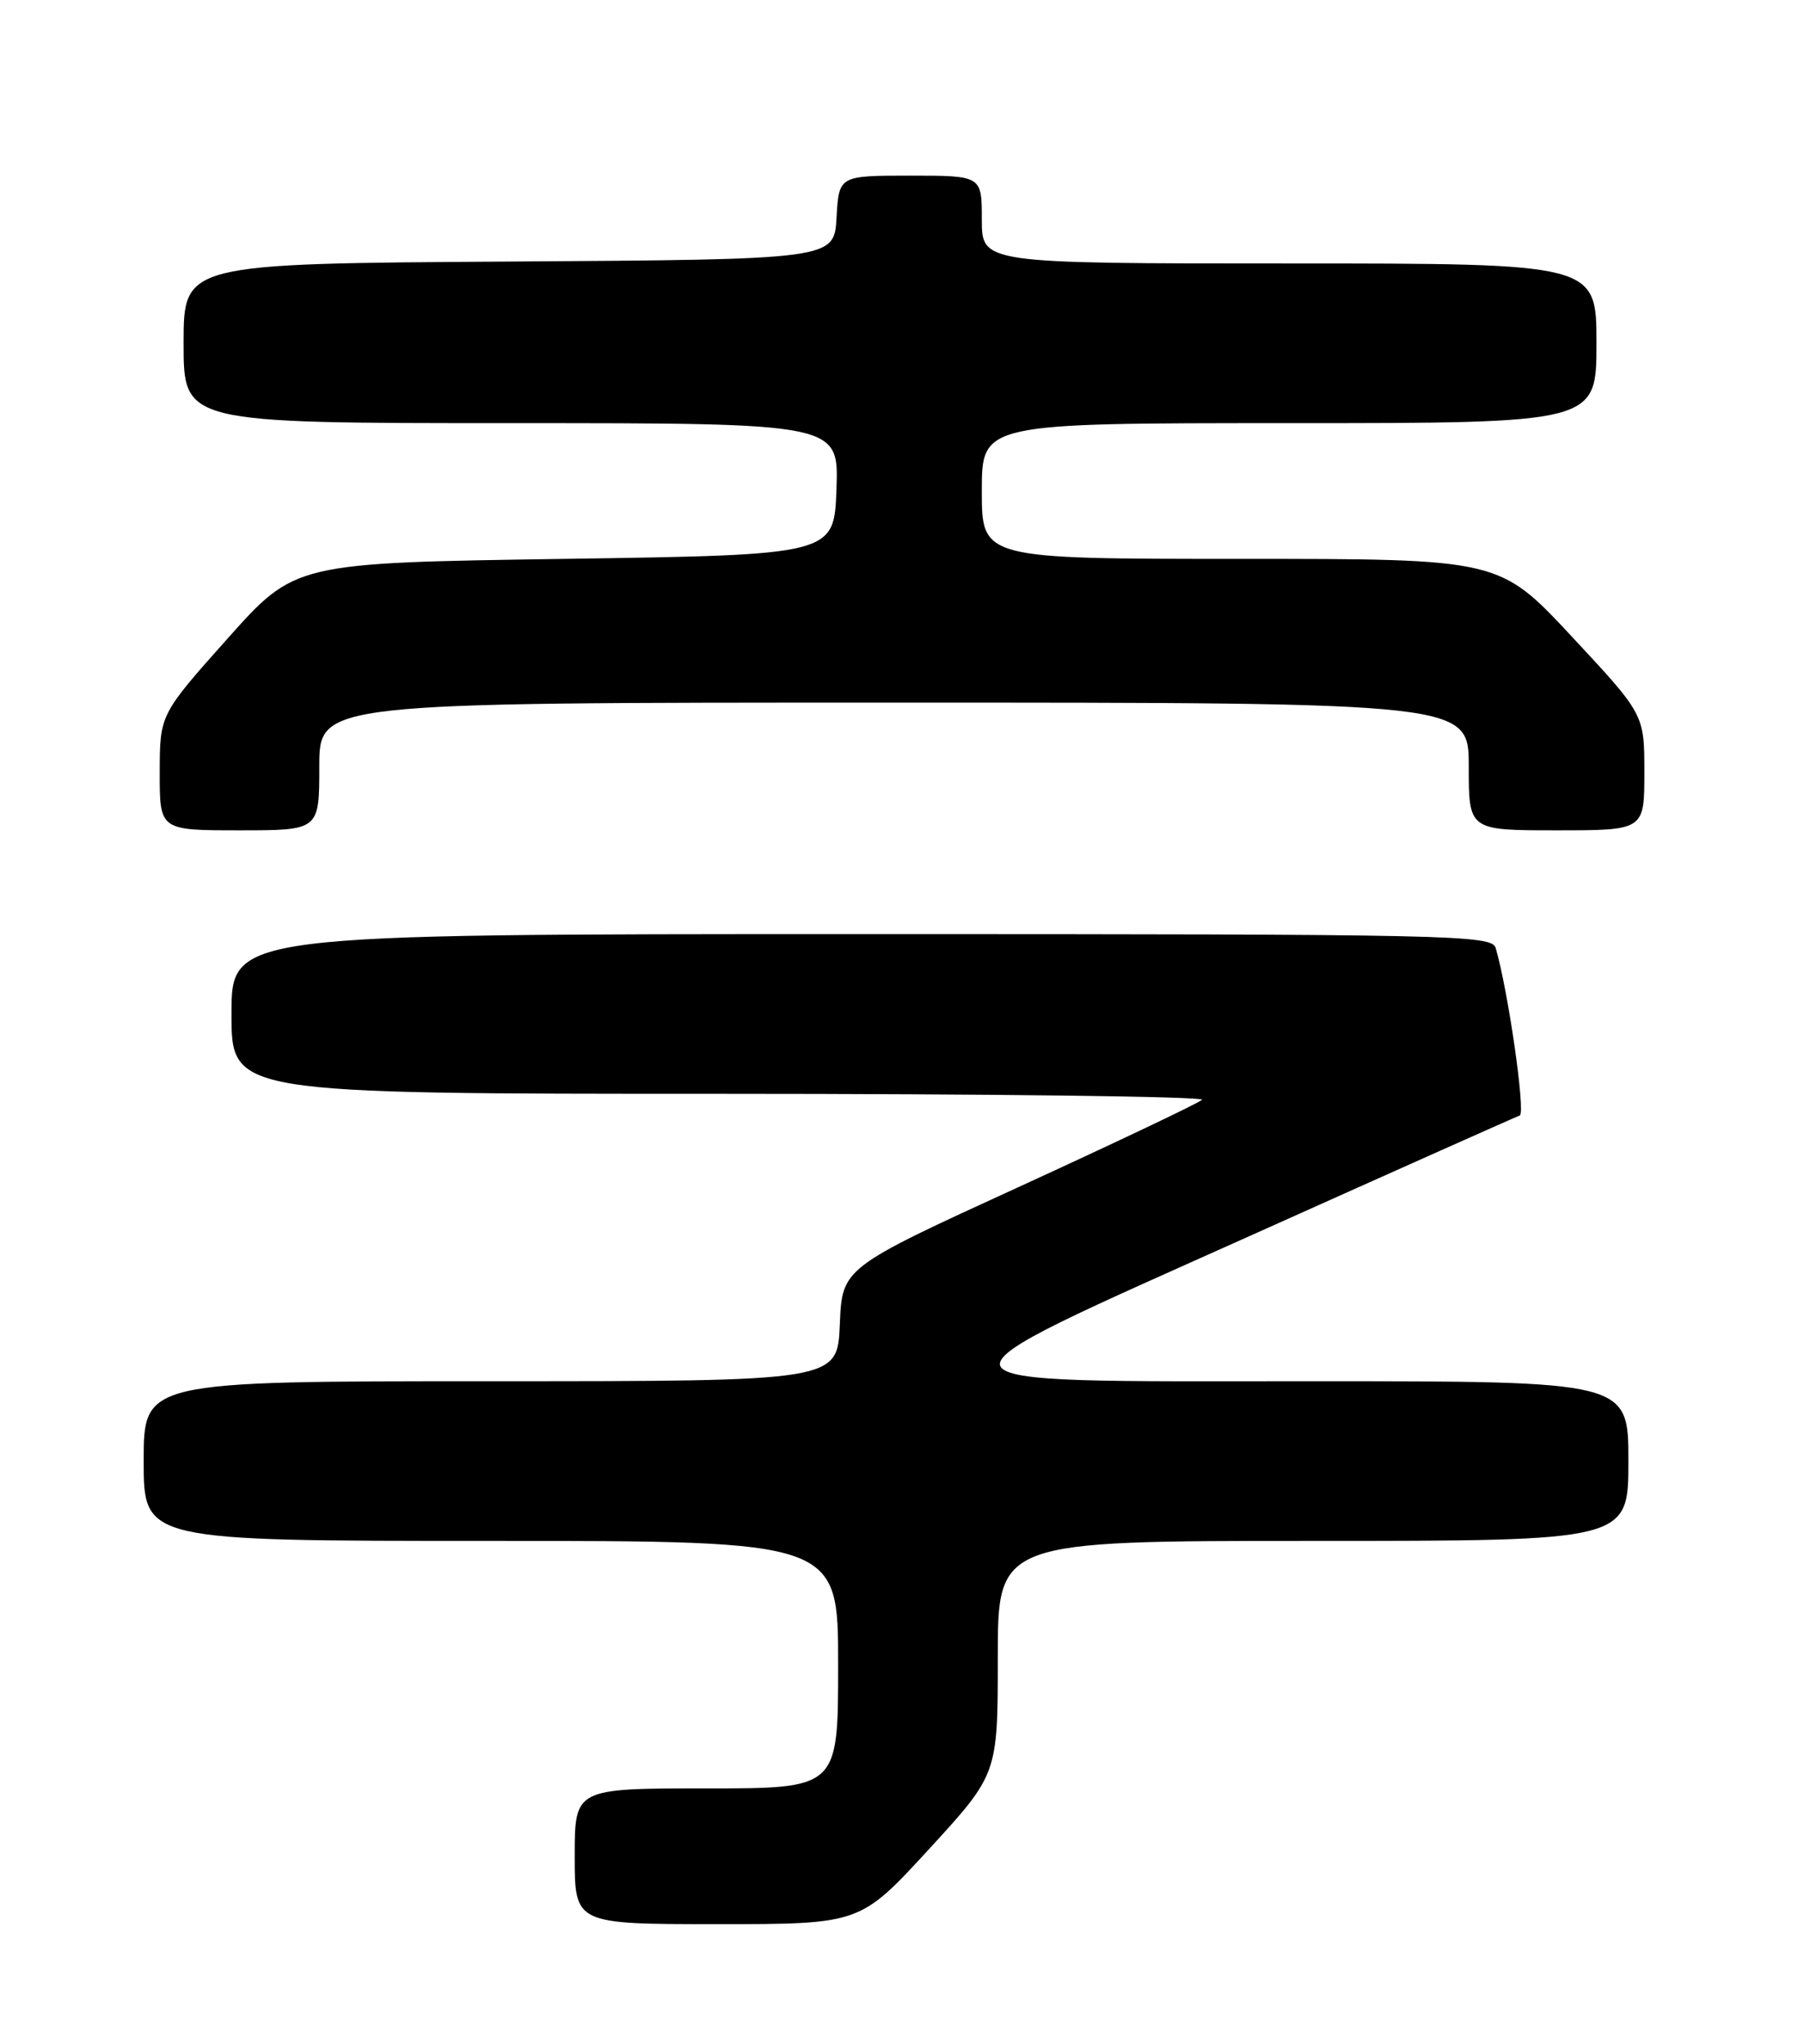 <?xml version="1.0" encoding="UTF-8" standalone="no"?>
<!DOCTYPE svg PUBLIC "-//W3C//DTD SVG 1.1//EN" "http://www.w3.org/Graphics/SVG/1.1/DTD/svg11.dtd" >
<svg xmlns="http://www.w3.org/2000/svg" xmlns:xlink="http://www.w3.org/1999/xlink" version="1.1" viewBox="0 0 226 256">
 <g >
 <path fill="currentColor"
d=" M 116.38 231.61 C 125.00 222.21 125.00 222.21 125.00 207.61 C 125.00 193.00 125.00 193.00 164.50 193.00 C 204.00 193.00 204.00 193.00 204.00 183.00 C 204.00 173.00 204.00 173.00 164.43 173.00 C 113.22 173.00 113.62 174.07 157.50 154.39 C 175.10 146.49 189.90 139.89 190.39 139.72 C 191.15 139.45 188.94 124.10 187.38 118.75 C 186.90 117.10 182.24 117.00 107.93 117.00 C 29.00 117.00 29.00 117.00 29.00 127.00 C 29.00 137.00 29.00 137.00 90.17 137.00 C 123.81 137.00 151.00 137.34 150.59 137.75 C 150.17 138.16 139.86 143.06 127.67 148.65 C 105.50 158.80 105.50 158.80 105.21 165.90 C 104.91 173.00 104.91 173.00 61.46 173.00 C 18.00 173.00 18.00 173.00 18.00 183.00 C 18.00 193.00 18.00 193.00 61.50 193.00 C 105.00 193.00 105.00 193.00 105.00 208.50 C 105.00 224.00 105.00 224.00 88.50 224.00 C 72.00 224.00 72.00 224.00 72.00 232.50 C 72.00 241.00 72.00 241.00 89.88 241.00 C 107.75 241.00 107.75 241.00 116.38 231.61 Z  M 40.00 96.00 C 40.00 88.00 40.00 88.00 112.00 88.00 C 184.00 88.00 184.00 88.00 184.00 96.00 C 184.00 104.00 184.00 104.00 195.00 104.00 C 206.00 104.00 206.00 104.00 206.00 96.74 C 206.00 89.48 206.00 89.48 196.92 79.74 C 187.84 70.00 187.84 70.00 155.42 70.00 C 123.00 70.00 123.00 70.00 123.00 61.50 C 123.00 53.00 123.00 53.00 161.50 53.00 C 200.00 53.00 200.00 53.00 200.00 43.00 C 200.00 33.00 200.00 33.00 161.50 33.00 C 123.00 33.00 123.00 33.00 123.00 27.50 C 123.00 22.00 123.00 22.00 114.05 22.00 C 105.10 22.00 105.10 22.00 104.80 27.25 C 104.50 32.50 104.50 32.50 63.75 32.76 C 23.00 33.02 23.00 33.02 23.00 43.01 C 23.00 53.00 23.00 53.00 64.04 53.00 C 105.08 53.00 105.08 53.00 104.79 61.25 C 104.50 69.50 104.50 69.50 70.73 70.00 C 36.96 70.50 36.96 70.50 28.49 80.00 C 20.02 89.50 20.02 89.50 20.01 96.75 C 20.00 104.00 20.00 104.00 30.00 104.00 C 40.00 104.00 40.00 104.00 40.00 96.00 Z "/>
</g>
</svg>